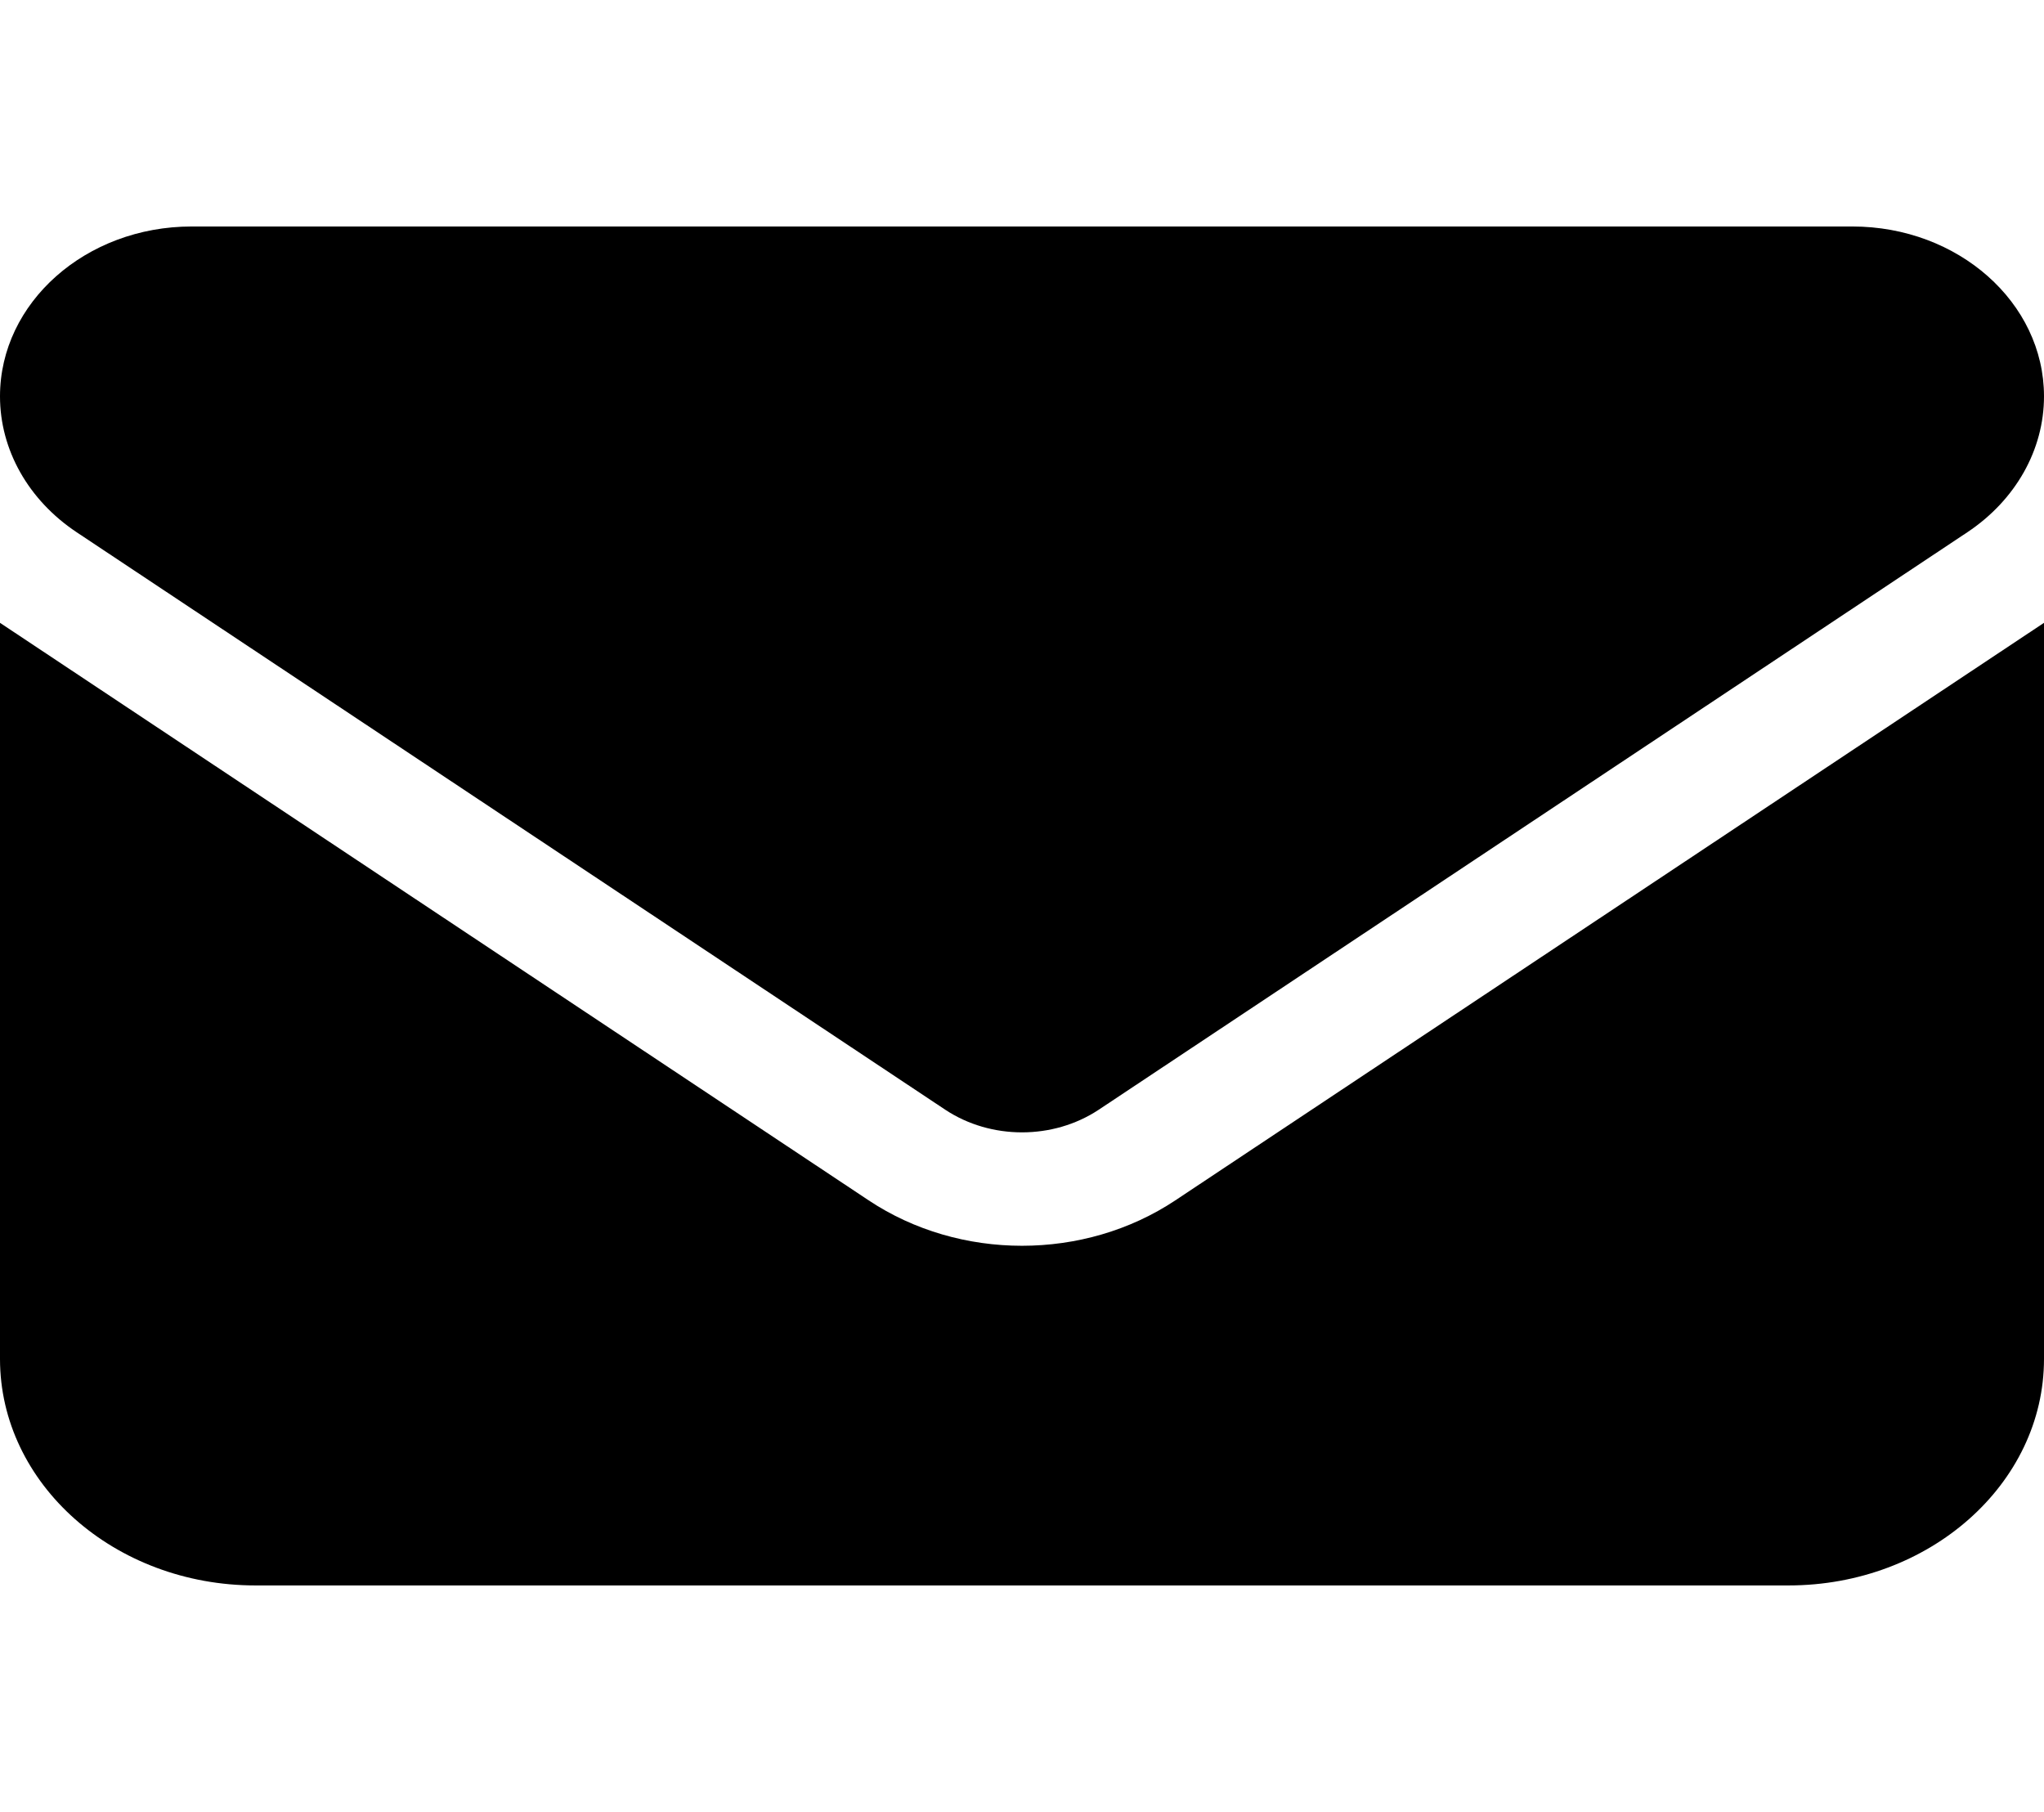 <svg width="44" height="39" viewBox="0 0 44 39" fill="none" xmlns="http://www.w3.org/2000/svg">
<path d="M4.125 4.875C1.848 4.875 0 6.513 0 8.531C0 9.681 0.61 10.763 1.65 11.456L20.35 23.887C21.33 24.535 22.67 24.535 23.65 23.887L42.35 11.456C43.39 10.763 44 9.681 44 8.531C44 6.513 42.152 4.875 39.875 4.875H4.125ZM0 13.406V29.25C0 31.939 2.466 34.125 5.5 34.125H38.5C41.534 34.125 44 31.939 44 29.25V13.406L25.3 25.837C23.341 27.14 20.659 27.14 18.7 25.837L0 13.406Z" fill="black"/>
</svg>
